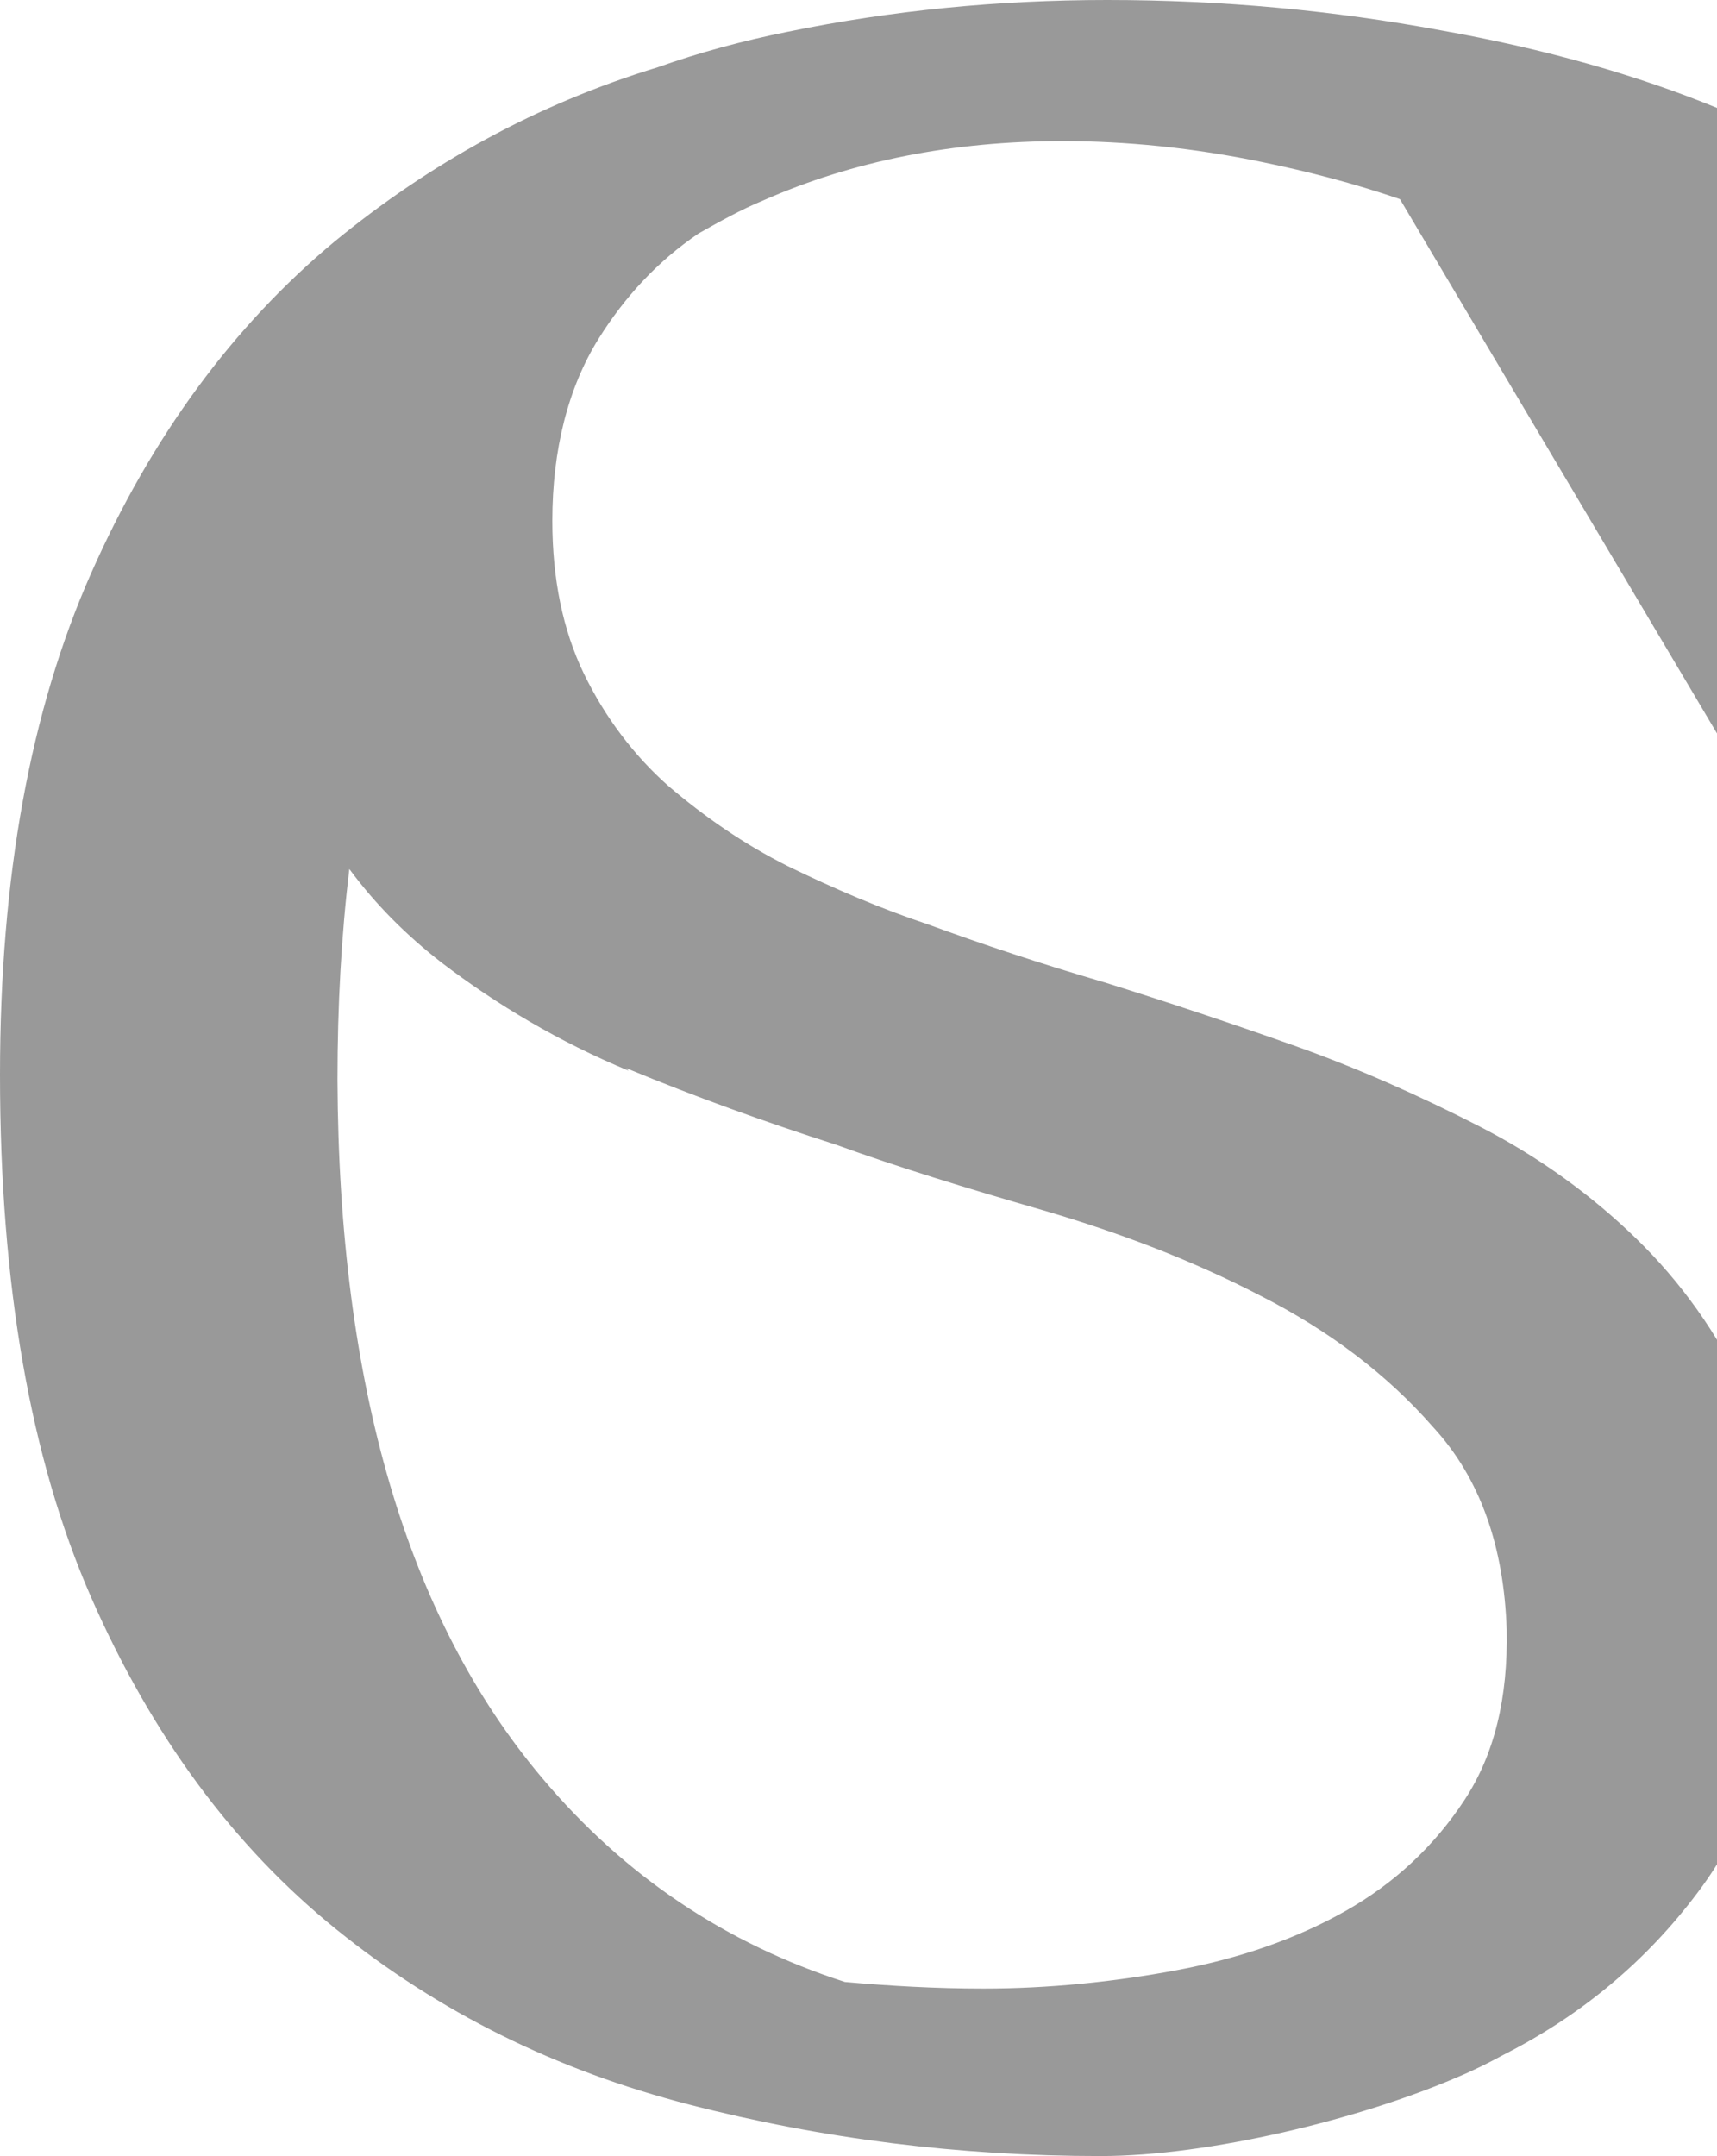 <svg width="717" height="900" viewBox="0 0 717 900" fill="none" xmlns="http://www.w3.org/2000/svg">
<path d="M728.808 581.284C717.248 556.514 701.835 535.046 683.12 516.881C664.404 498.716 642.385 482.752 617.615 470.092C592.844 457.431 566.973 445.872 540.551 436.514C514.129 427.156 487.707 418.348 461.285 410.092C434.863 402.385 410.092 394.129 387.523 385.872C367.707 379.266 348.441 371.009 329.175 361.651C310.459 352.294 293.945 340.734 279.083 328.073C264.771 315.413 252.661 299.45 243.854 281.284C235.046 263.119 230.642 241.651 230.642 217.431C230.642 187.706 237.248 161.835 249.909 141.468C260.918 123.853 274.679 108.991 291.743 97.431C300.551 92.477 309.358 87.523 318.716 83.669C356.147 67.156 397.982 58.899 443.671 58.899C470.093 58.899 498.165 61.651 527.34 67.706C546.055 71.559 565.322 76.514 584.588 83.119L718.9 309.358H720V45.688C720 45.688 718.899 45.688 718.349 45.138C718.349 45.138 717.799 45.138 717.249 45.138C683.671 31.376 645.138 20.367 601.652 12.66C557.065 4.403 510.826 0 462.386 0C416.698 0 372.111 4.404 329.175 13.211C309.909 17.064 291.743 22.018 274.679 28.073C224.037 43.486 179.45 68.257 139.817 100.734C97.432 135.963 63.303 182.202 37.982 239.449C12.661 296.697 0 366.055 0 448.624C0 536.147 12.661 608.807 37.982 666.606C63.303 724.404 97.431 770.642 140.367 805.321C183.303 840 232.294 864.22 287.891 878.532C343.487 892.844 400.734 900 459.633 900C504.771 900 568.074 884.587 608.808 866.973C615.414 864.22 622.019 860.918 628.074 857.615C660.551 841.101 687.523 818.532 708.991 789.908C732.661 758.532 744.772 718.348 744.772 669.358C744.772 636.33 738.716 607.156 727.156 582.385L728.808 581.284ZM261.468 445.872C290.642 457.982 319.817 468.44 348.992 477.798C374.863 487.156 403.487 495.963 435.964 505.321C467.891 514.679 498.166 526.239 526.789 541.101C554.863 555.413 579.083 573.578 598.349 595.596C618.166 617.064 628.074 645.688 629.175 680.367C629.725 708.44 624.22 732.11 611.56 751.376C598.899 770.642 582.386 786.055 562.019 797.615C541.652 809.174 517.982 817.431 491.56 822.385C465.138 827.34 437.615 830.092 410.643 830.092C390.826 830.092 371.56 828.991 352.844 827.339C303.303 811.376 260.918 783.303 226.239 742.018C170.092 675.413 141.469 578.532 140.918 450.826C140.918 419.45 142.569 390.275 145.872 362.752C156.881 377.615 169.542 390.275 184.404 401.835C207.523 419.45 233.395 434.863 262.569 446.973L261.468 445.872Z" fill="#999"/>
</svg>
